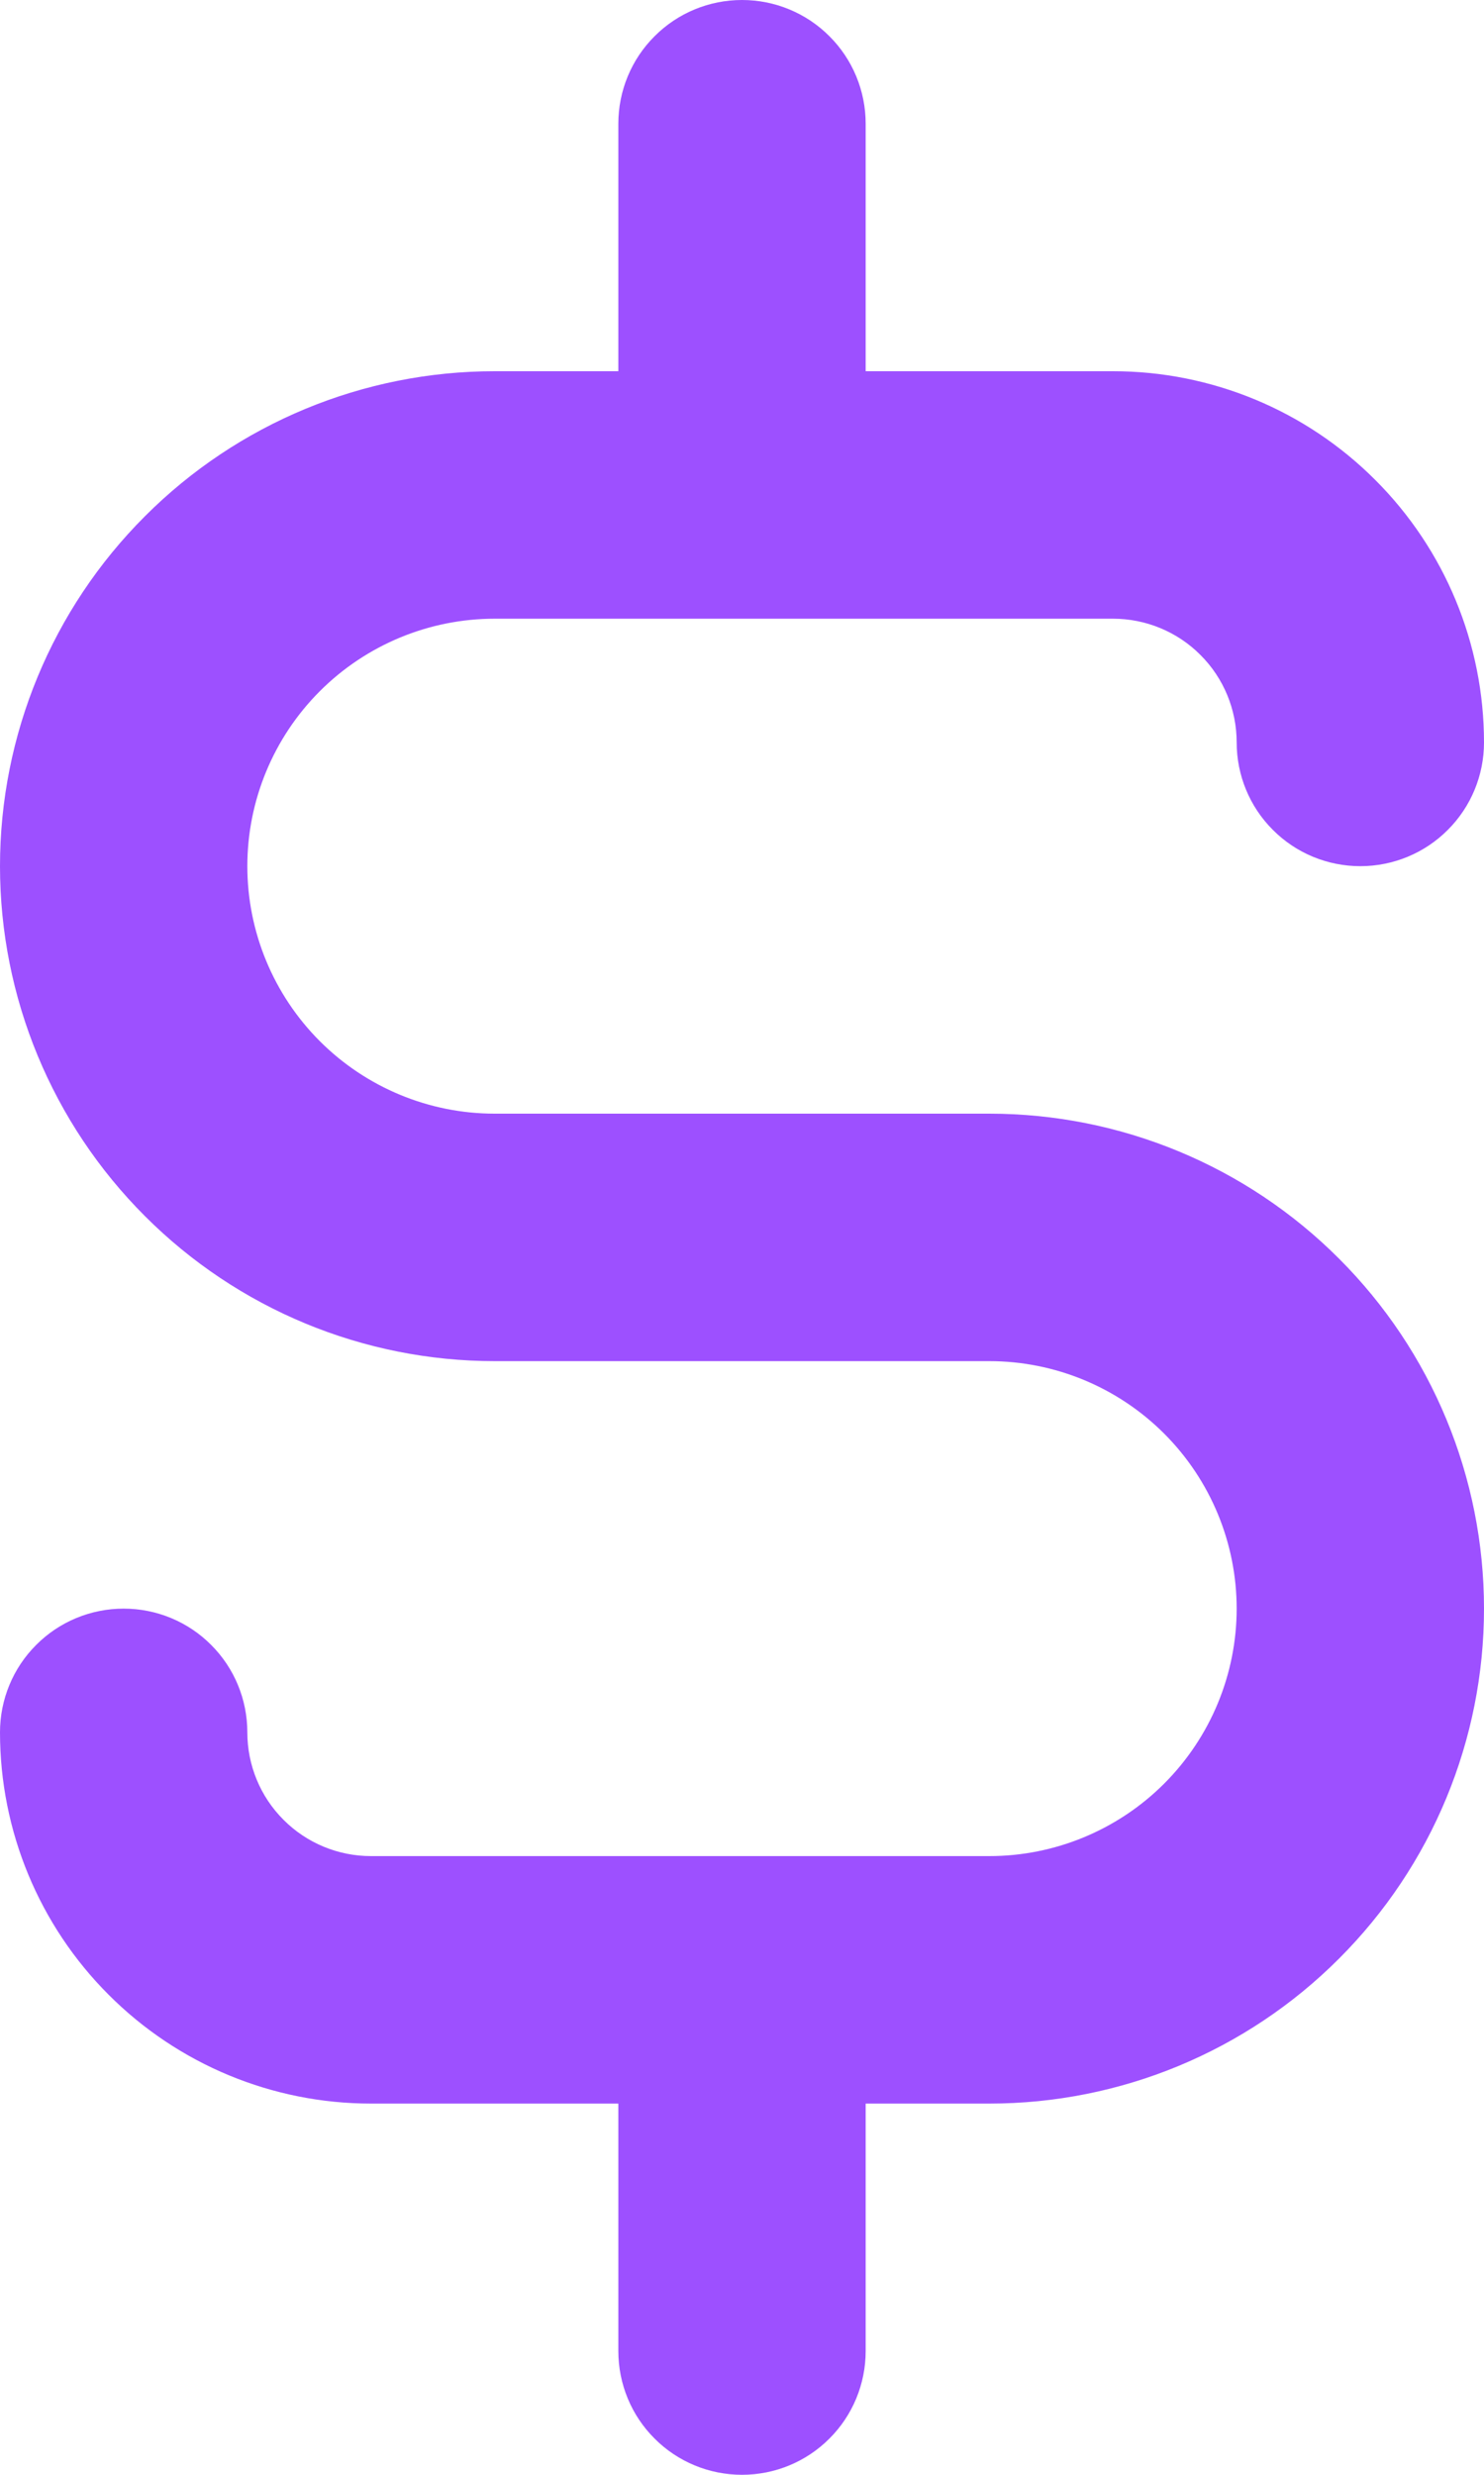 <svg width="12" height="20" viewBox="0 0 12 20" fill="none" xmlns="http://www.w3.org/2000/svg">
<path d="M8 9H4C3.47 9 2.961 8.789 2.586 8.414C2.211 8.039 2 7.53 2 7C2 6.47 2.211 5.961 2.586 5.586C2.961 5.211 3.47 5 4 5H9C9.265 5 9.52 5.105 9.707 5.293C9.895 5.48 10 5.735 10 6C10 6.265 10.105 6.52 10.293 6.707C10.48 6.895 10.735 7 11 7C11.265 7 11.52 6.895 11.707 6.707C11.895 6.52 12 6.265 12 6C12 5.204 11.684 4.441 11.121 3.879C10.559 3.316 9.796 3 9 3H7V1C7 0.735 6.895 0.48 6.707 0.293C6.52 0.105 6.265 0 6 0C5.735 0 5.48 0.105 5.293 0.293C5.105 0.48 5 0.735 5 1V3H4C2.939 3 1.922 3.421 1.172 4.172C0.421 4.922 0 5.939 0 7C0 8.061 0.421 9.078 1.172 9.828C1.922 10.579 2.939 11 4 11H8C8.53 11 9.039 11.211 9.414 11.586C9.789 11.961 10 12.47 10 13C10 13.53 9.789 14.039 9.414 14.414C9.039 14.789 8.53 15 8 15H3C2.735 15 2.48 14.895 2.293 14.707C2.105 14.52 2 14.265 2 14C2 13.735 1.895 13.48 1.707 13.293C1.52 13.105 1.265 13 1 13C0.735 13 0.48 13.105 0.293 13.293C0.105 13.48 0 13.735 0 14C0 14.796 0.316 15.559 0.879 16.121C1.441 16.684 2.204 17 3 17H5V19C5 19.265 5.105 19.52 5.293 19.707C5.48 19.895 5.735 20 6 20C6.265 20 6.52 19.895 6.707 19.707C6.895 19.52 7 19.265 7 19V17H8C9.061 17 10.078 16.579 10.828 15.828C11.579 15.078 12 14.061 12 13C12 11.939 11.579 10.922 10.828 10.172C10.078 9.421 9.061 9 8 9Z" fill="#9D50FF"/>
</svg>
